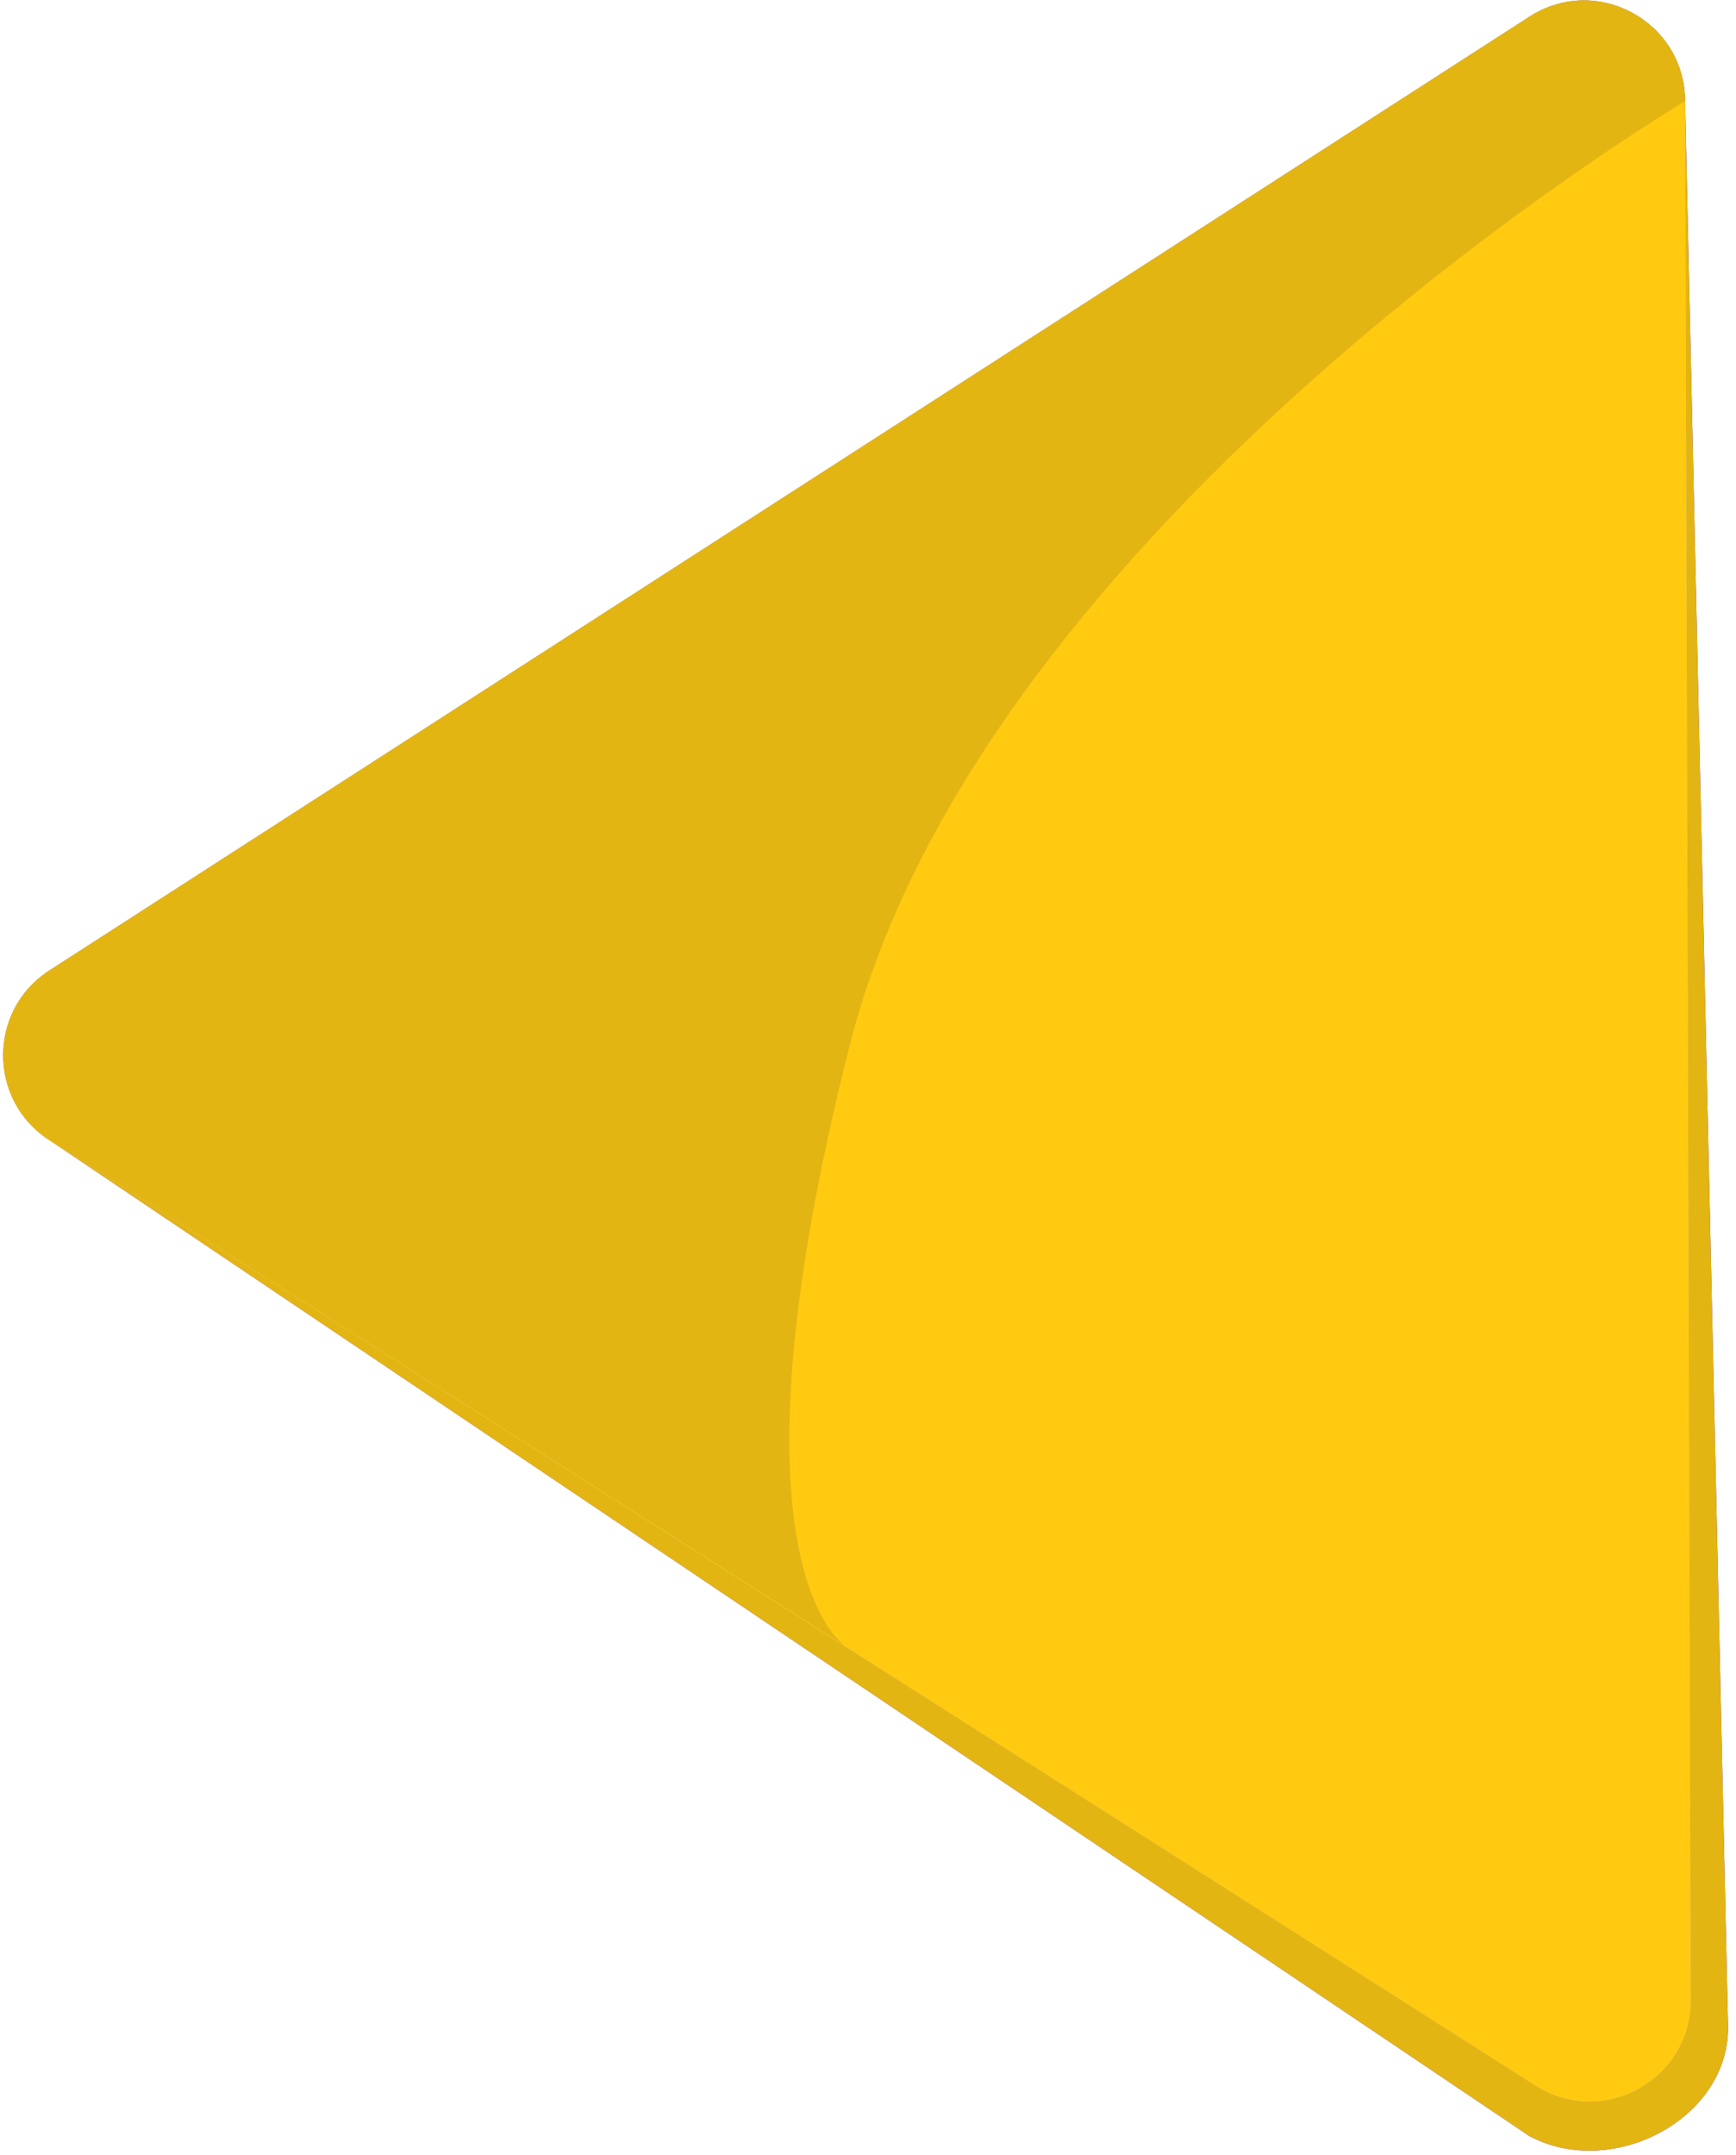 <svg width="29" height="36" viewBox="0 0 29 36" fill="none" xmlns="http://www.w3.org/2000/svg">
<path d="M0.825 16.21C-0.208 16.876 -0.204 18.389 0.834 19.049L25.545 35.676C26.91 36.411 28.872 35.412 28.867 33.864L28.149 1.69C28.145 0.358 26.671 -0.443 25.551 0.278L0.825 16.21Z" fill="#C4C4C4"/>
<path d="M0.825 16.21C-0.208 16.876 -0.204 18.389 0.834 19.049L25.545 35.676C26.91 36.411 28.872 35.412 28.867 33.864L28.149 1.69C28.145 0.358 26.671 -0.443 25.551 0.278L0.825 16.21Z" fill="url(#paint0_linear_624_3)"/>
<path d="M0.825 16.21C-0.208 16.876 -0.204 18.389 0.834 19.049L25.545 35.676C26.91 36.411 28.872 35.412 28.867 33.864L28.149 1.69C28.145 0.358 26.671 -0.443 25.551 0.278L0.825 16.21Z" fill="#E3B513"/>
<path d="M0.825 16.21C-0.208 16.876 -0.204 18.39 0.834 19.05L25.652 34.836C26.776 35.551 28.247 34.74 28.243 33.408L28.149 1.69C28.145 0.358 26.671 -0.443 25.551 0.278L0.825 16.21Z" fill="#C4C4C4"/>
<path d="M0.825 16.21C-0.208 16.876 -0.204 18.39 0.834 19.05L25.652 34.836C26.776 35.551 28.247 34.74 28.243 33.408L28.149 1.69C28.145 0.358 26.671 -0.443 25.551 0.278L0.825 16.21Z" fill="#FFCA10"/>
<path opacity="0.2" d="M0.825 16.21C-0.208 16.876 -0.204 18.389 0.834 19.049L14.139 27.504C14.139 27.504 11.958 26.267 14.195 17.457C16.431 8.647 28.149 1.69 28.149 1.69C28.145 0.358 26.671 -0.443 25.551 0.278L0.825 16.21Z" fill="#74611E"/>
<defs>
<linearGradient id="paint0_linear_624_3" x1="-4.616" y1="17.668" x2="28.115" y2="17.571" gradientUnits="userSpaceOnUse">
<stop stop-color="#C64AFF"/>
<stop offset="1" stop-color="#8830FF"/>
</linearGradient>
</defs>
</svg>
